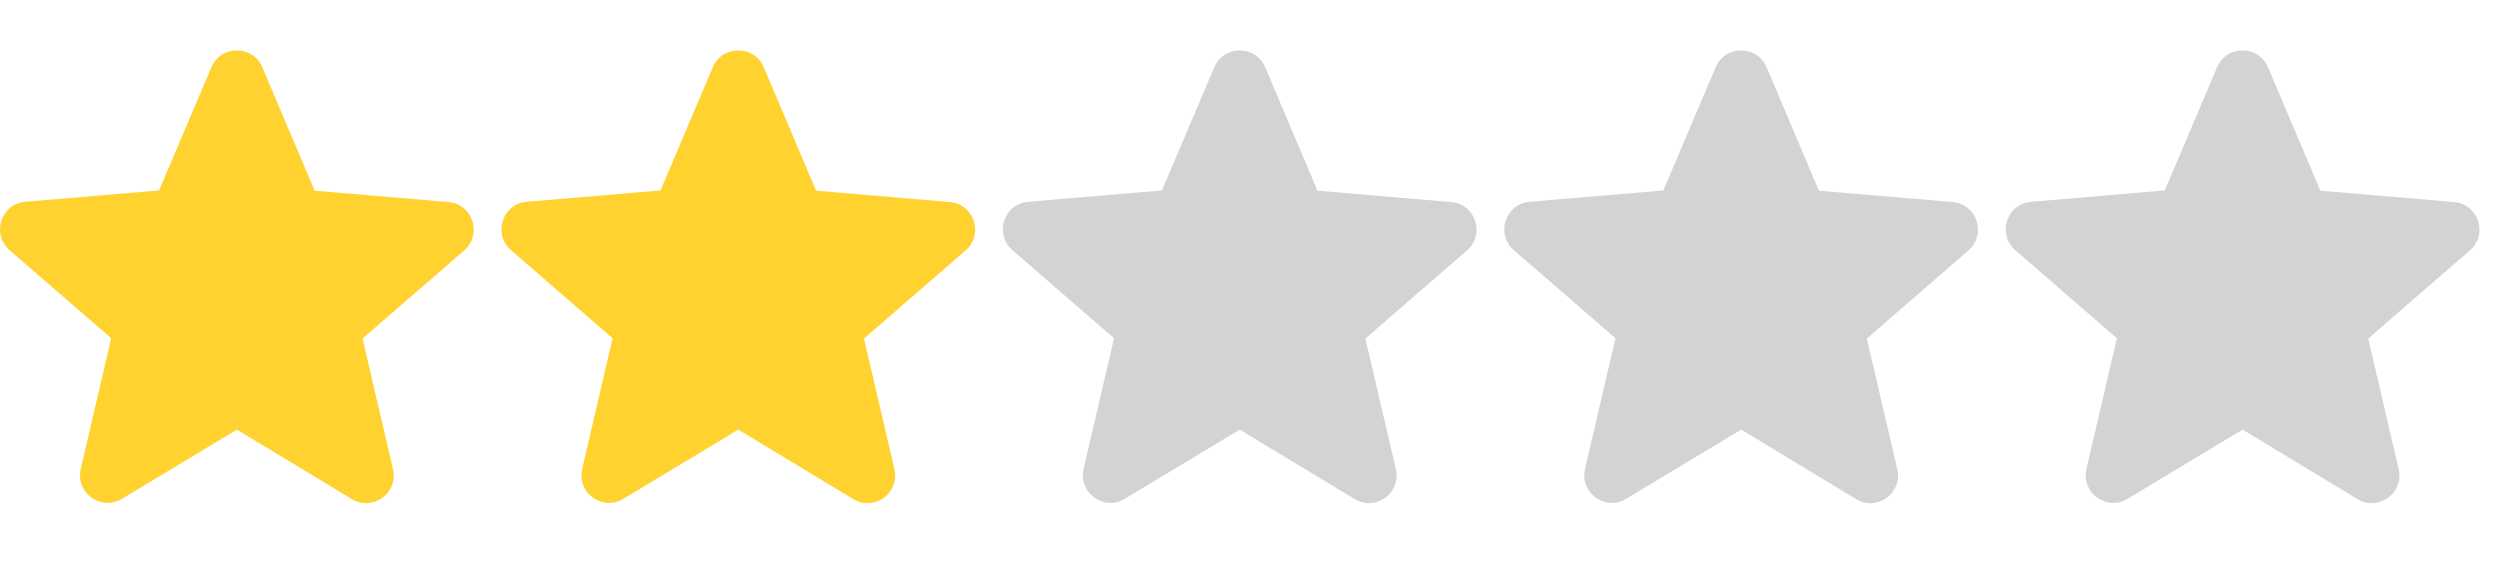 <?xml version="1.0" encoding="UTF-8"?>
<svg width="70px" height="16px" viewBox="0 0 85 16" version="1.1" xmlns="http://www.w3.org/2000/svg" xmlns:xlink="http://www.w3.org/1999/xlink">
    <!-- Generator: Sketch 63.1 (92452) - https://sketch.com -->
    <title>starts-disable</title>
    <desc>Created with Sketch.</desc>
    <g id="Page-1" stroke="none" stroke-width="1" fill="none" fill-rule="evenodd">
        <g id="Artboard" transform="translate(-73, -118)" fill="#FFD22F">
            <g id="starts-disable" transform="translate(73, 118)">
                <path d="M8.054,12.892 L11.959,15.254 C12.675,15.687 13.55,15.047 13.362,14.238 L12.327,9.795 L15.781,6.802 C16.411,6.256 16.072,5.221 15.244,5.155 L10.698,4.769 L8.919,0.572 C8.599,-0.191 7.508,-0.191 7.188,0.572 L5.409,4.76 L0.863,5.146 C0.035,5.212 -0.304,6.247 0.327,6.793 L3.781,9.786 L2.745,14.228 C2.557,15.038 3.432,15.678 4.148,15.245 L8.054,12.892 L8.054,12.892 Z" id="🔹-Icon-Color"></path>
                <path d="M25.102,12.892 L29.008,15.254 C29.723,15.687 30.598,15.047 30.41,14.238 L29.375,9.795 L32.829,6.802 C33.46,6.256 33.121,5.221 32.293,5.155 L27.747,4.769 L25.968,0.572 C25.648,-0.191 24.556,-0.191 24.236,0.572 L22.457,4.76 L17.911,5.146 C17.083,5.212 16.744,6.247 17.375,6.793 L20.829,9.786 L19.794,14.228 C19.606,15.038 20.481,15.678 21.196,15.245 L25.102,12.892 L25.102,12.892 Z" id="🔹-Icon-Color-Copy-5"></path>
                <path d="M42.15,12.892 L46.056,15.254 C46.772,15.687 47.647,15.047 47.459,14.238 L46.423,9.795 L49.877,6.802 C50.508,6.256 50.169,5.221 49.341,5.155 L44.795,4.769 L43.016,0.572 C42.696,-0.191 41.605,-0.191 41.285,0.572 L39.506,4.76 L34.96,5.146 C34.132,5.212 33.793,6.247 34.423,6.793 L37.877,9.786 L36.842,14.228 C36.654,15.038 37.529,15.678 38.245,15.245 L42.15,12.892 L42.15,12.892 Z" id="🔹-Icon-Color-Copy-6"  fill="#D3D3D3"></path>
                <path d="M59.199,12.892 L63.105,15.254 C63.82,15.687 64.695,15.047 64.507,14.238 L63.472,9.795 L66.926,6.802 C67.556,6.256 67.218,5.221 66.389,5.155 L61.843,4.769 L60.065,0.572 C59.745,-0.191 58.653,-0.191 58.333,0.572 L56.554,4.76 L52.008,5.146 C51.18,5.212 50.841,6.247 51.472,6.793 L54.926,9.786 L53.891,14.228 C53.702,15.038 54.578,15.678 55.293,15.245 L59.199,12.892 L59.199,12.892 Z" id="🔹-Icon-Color-Copy-7"  fill="#D3D3D3"></path>
                <path d="M76.247,12.892 L80.153,15.254 C80.868,15.687 81.744,15.047 81.555,14.238 L80.52,9.795 L83.974,6.802 C84.605,6.256 84.266,5.221 83.438,5.155 L78.892,4.769 L77.113,0.572 C76.793,-0.191 75.701,-0.191 75.381,0.572 L73.602,4.76 L69.057,5.146 C68.228,5.212 67.89,6.247 68.52,6.793 L71.974,9.786 L70.939,14.228 C70.751,15.038 71.626,15.678 72.341,15.245 L76.247,12.892 L76.247,12.892 Z" id="🔹-Icon-Color-Copy-8"  fill="#D3D3D3"></path>
            </g>
        </g>
    </g>
</svg>
